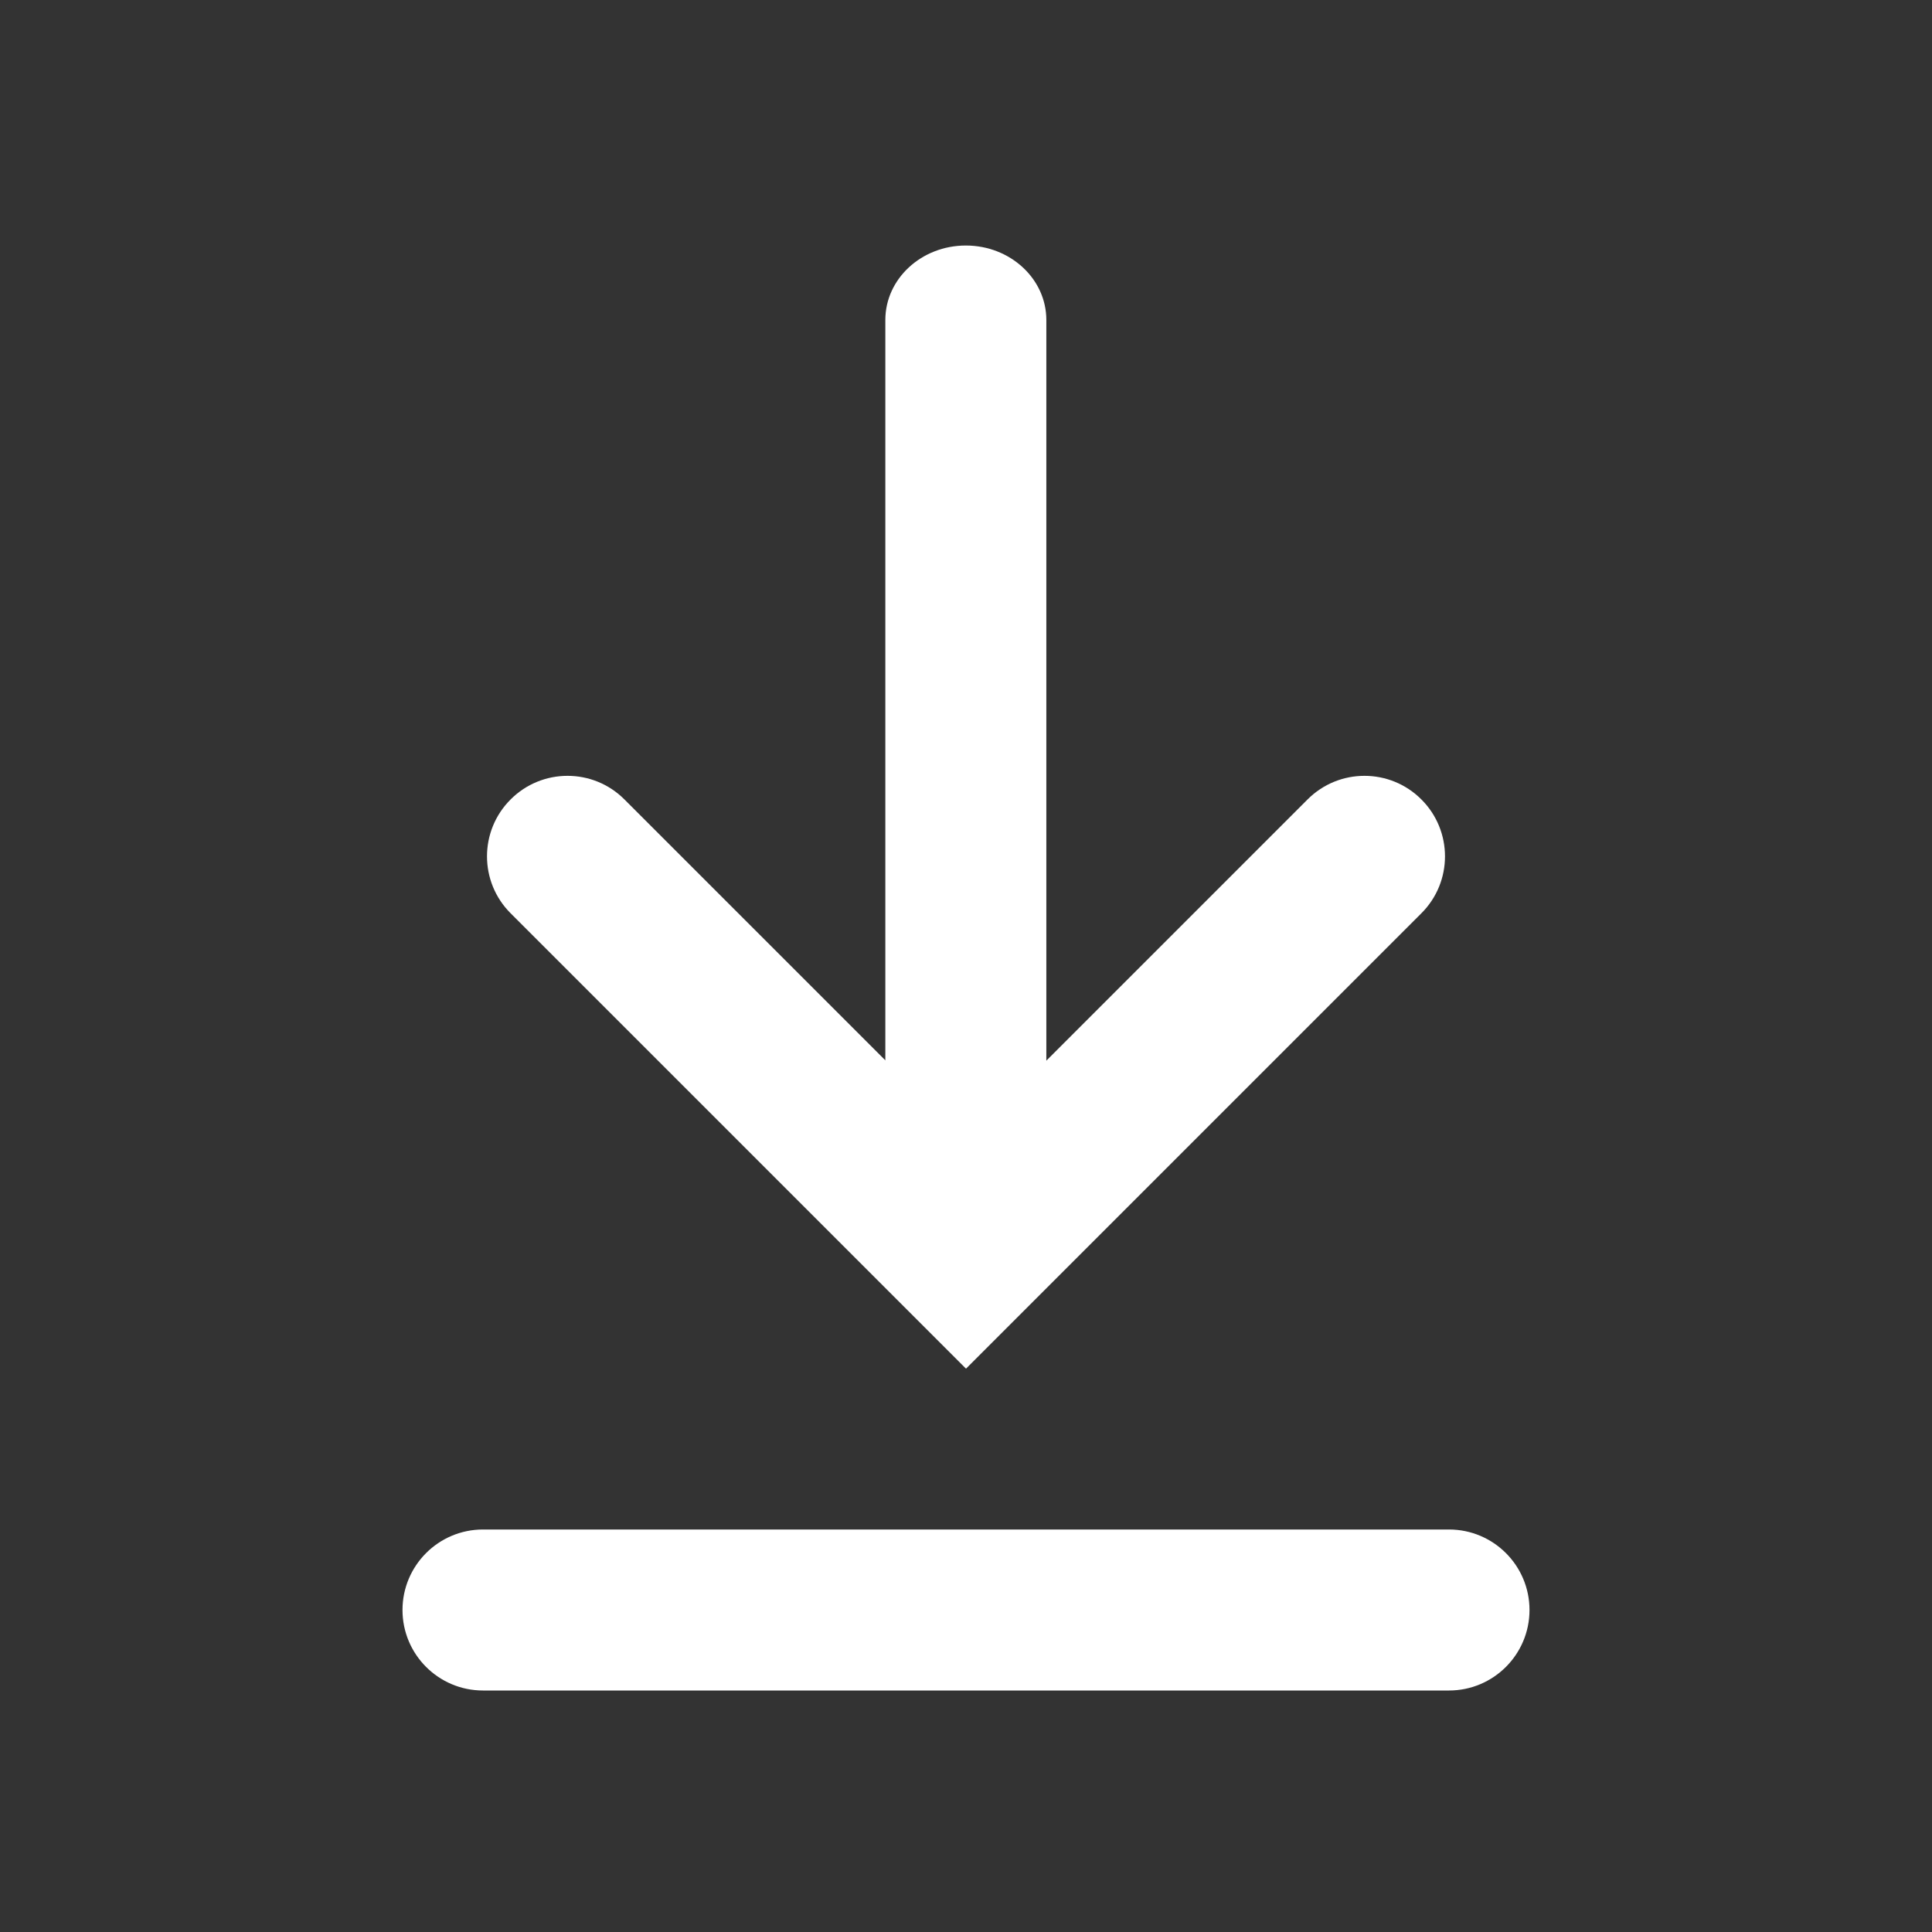 <svg xmlns="http://www.w3.org/2000/svg" width="24" height="24" viewBox="0 0 24 24">
  <rect x="0" y="0" width="24" height="24" fill="#333333" stroke="none"/>
  <path style="fill:#FFFFFF;" fill-rule="evenodd" d="M12.998,13.176 L16.243,9.931 C16.633,9.54 17.267,9.54 17.657,9.931 C18.048,10.321 18.048,10.955 17.657,11.345 L12,17.002 L6.343,11.345 C5.952,10.955 5.952,10.321 6.343,9.931 C6.733,9.54 7.367,9.54 7.757,9.931 L10.998,13.172 L10.998,3.975 C10.998,3.464 11.446,3.05 11.998,3.05 C12.55,3.05 12.998,3.464 12.998,3.975 L12.998,13.176 Z M6,19 L18,19 C18.552,19 19,19.448 19,20 C19,20.552 18.552,21 18,21 L6,21 C5.448,21 5,20.552 5,20 C5,19.448 5.448,19 6,19 Z"/>
</svg>
